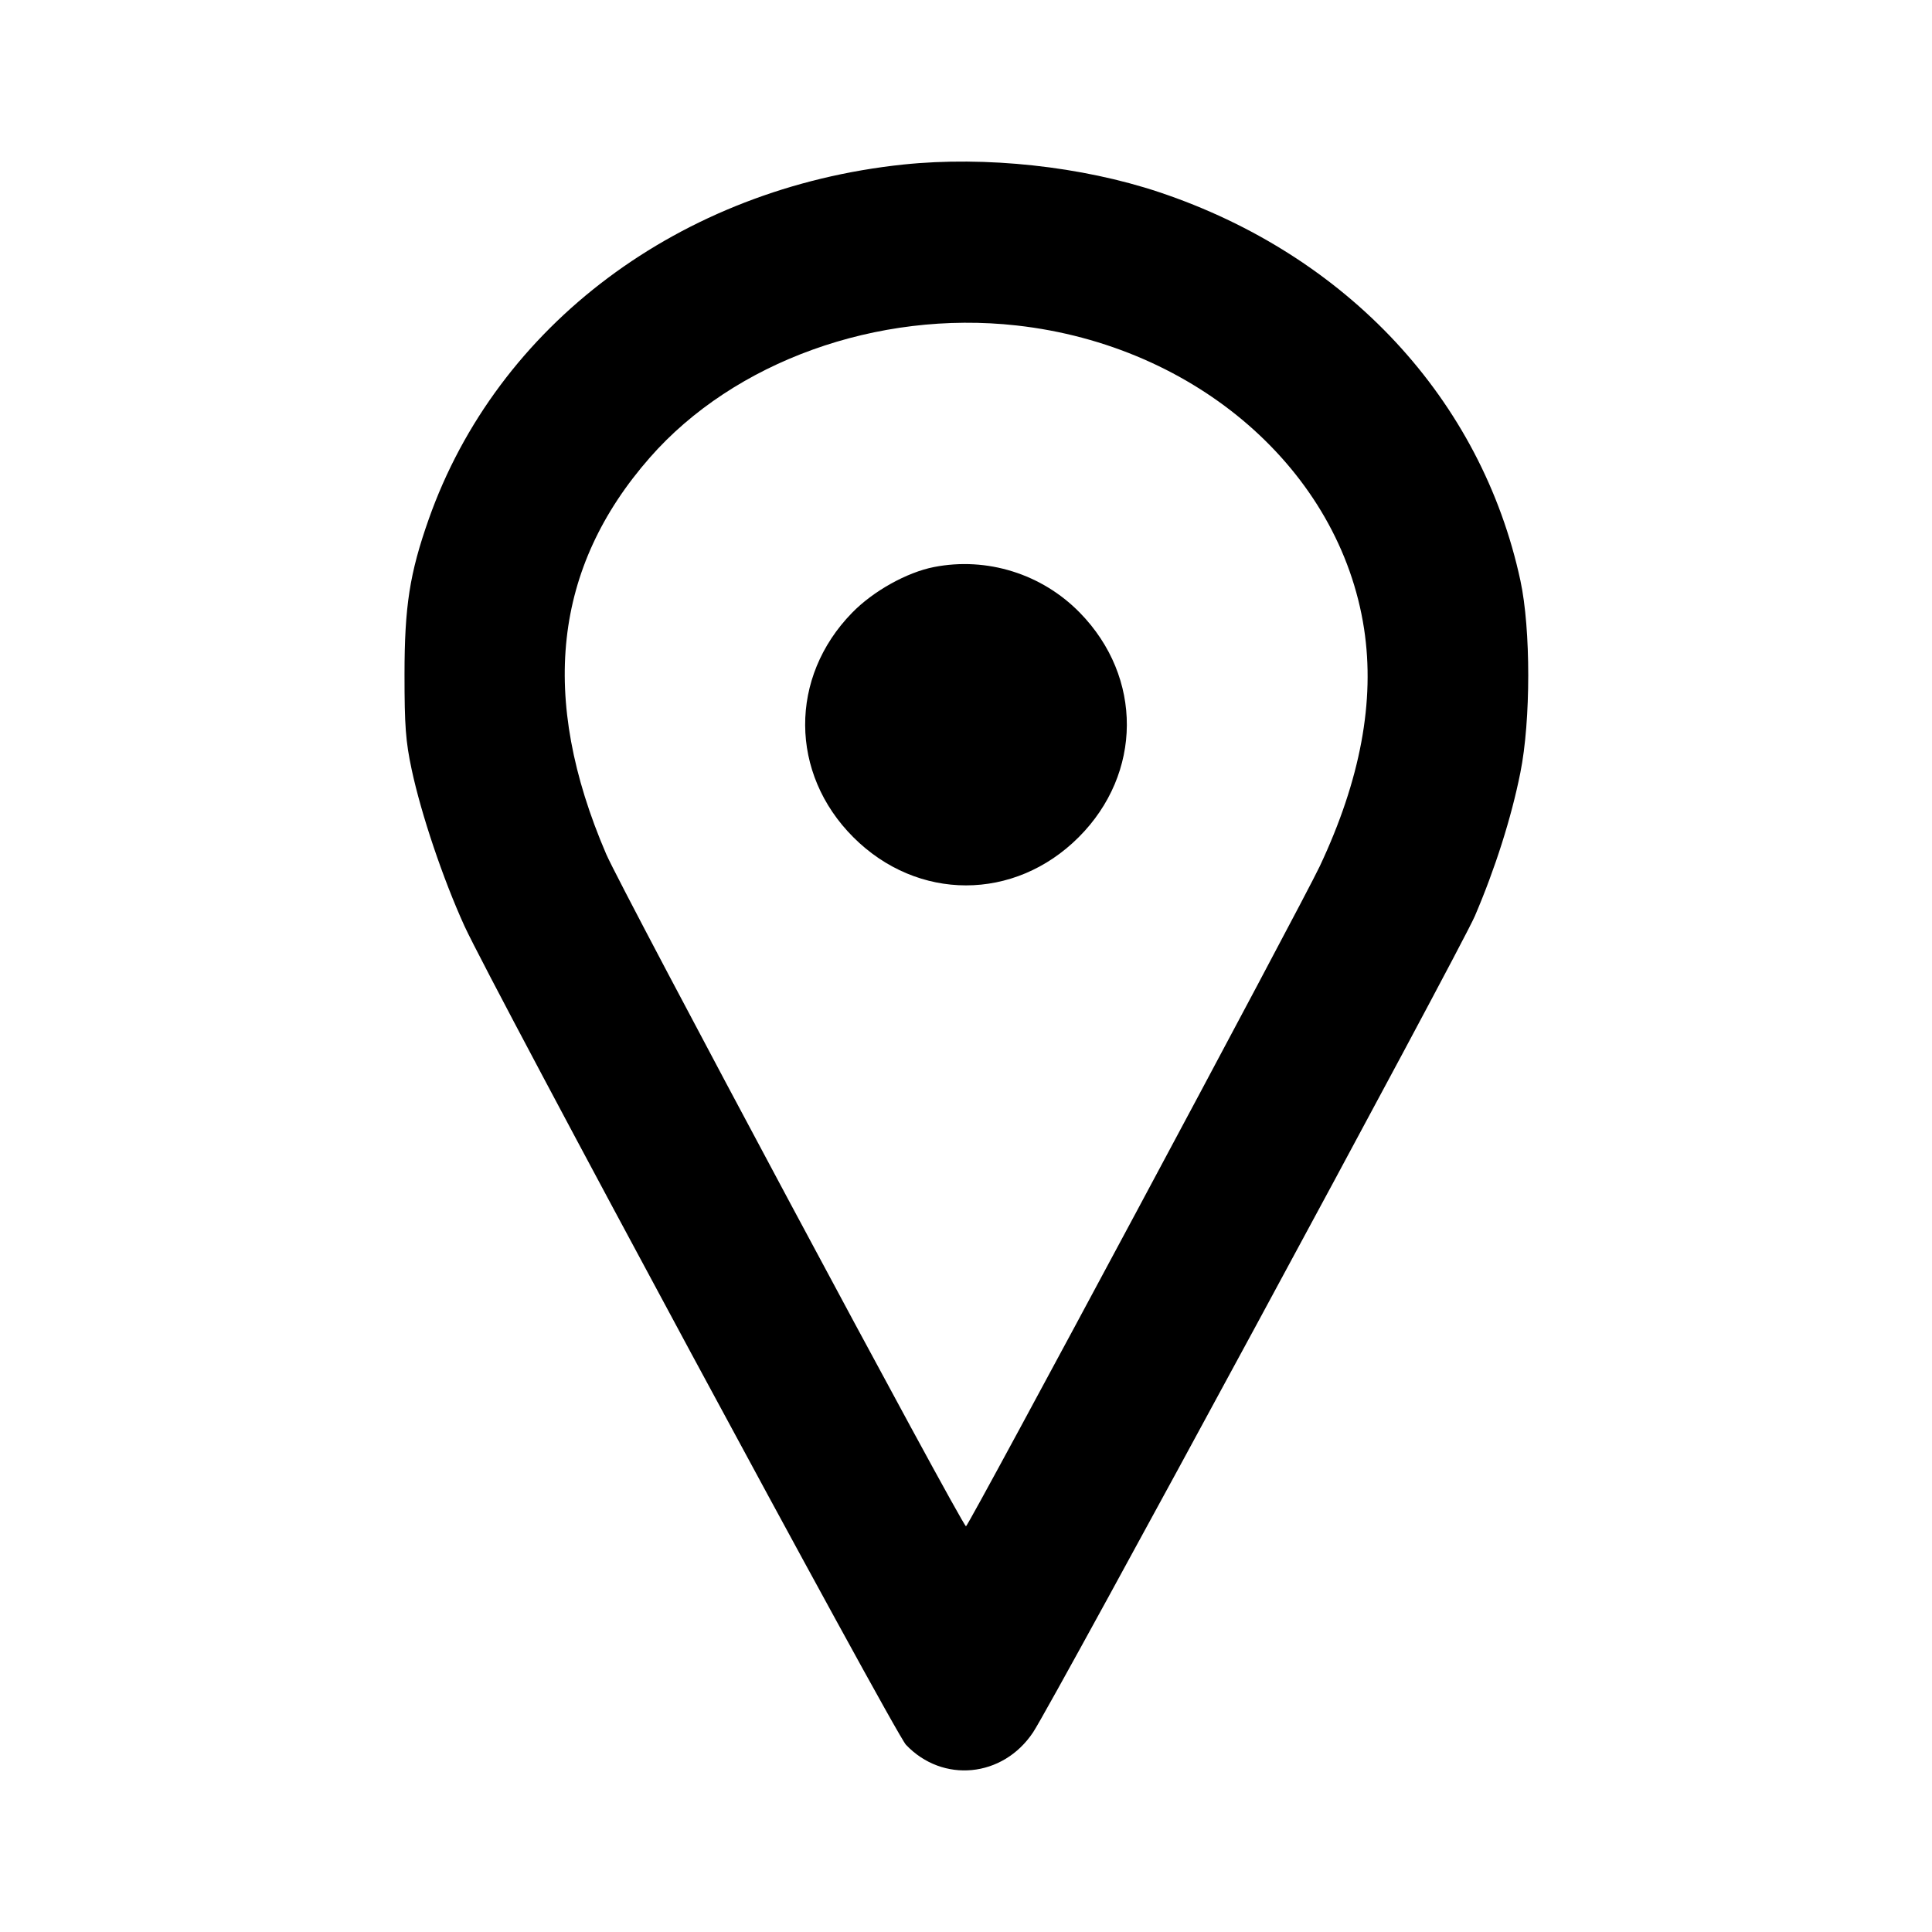 <svg id="icon" height="24" viewBox="0 0 24 24" width="24" xmlns="http://www.w3.org/2000/svg"><path d="M11.220 2.044 C 8.450 2.336,6.177 4.036,5.325 6.452 C 5.089 7.122,5.025 7.533,5.025 8.380 C 5.025 9.016,5.039 9.208,5.114 9.560 C 5.234 10.121,5.503 10.917,5.769 11.502 C 6.107 12.241,11.111 21.522,11.254 21.674 C 11.710 22.155,12.459 22.082,12.833 21.520 C 13.084 21.142,18.141 11.799,18.321 11.380 C 18.572 10.794,18.774 10.161,18.886 9.600 C 19.017 8.952,19.017 7.815,18.887 7.212 C 18.403 4.963,16.733 3.167,14.399 2.387 C 13.438 2.066,12.242 1.937,11.220 2.044 M12.628 4.043 C 14.864 4.292,16.644 5.846,16.945 7.811 C 17.082 8.708,16.900 9.687,16.395 10.760 C 16.171 11.235,12.031 18.960,12.000 18.960 C 11.953 18.960,7.721 11.054,7.530 10.609 C 6.696 8.668,6.875 7.049,8.073 5.684 C 9.119 4.491,10.899 3.850,12.628 4.043 M11.602 7.044 C 11.265 7.110,10.847 7.343,10.585 7.612 C 9.802 8.413,9.808 9.608,10.600 10.400 C 11.398 11.198,12.602 11.198,13.400 10.400 C 14.192 9.608,14.198 8.413,13.415 7.612 C 12.944 7.129,12.260 6.915,11.602 7.044 " fill="currentColor" stroke="none" fill-rule="evenodd"></path></svg>